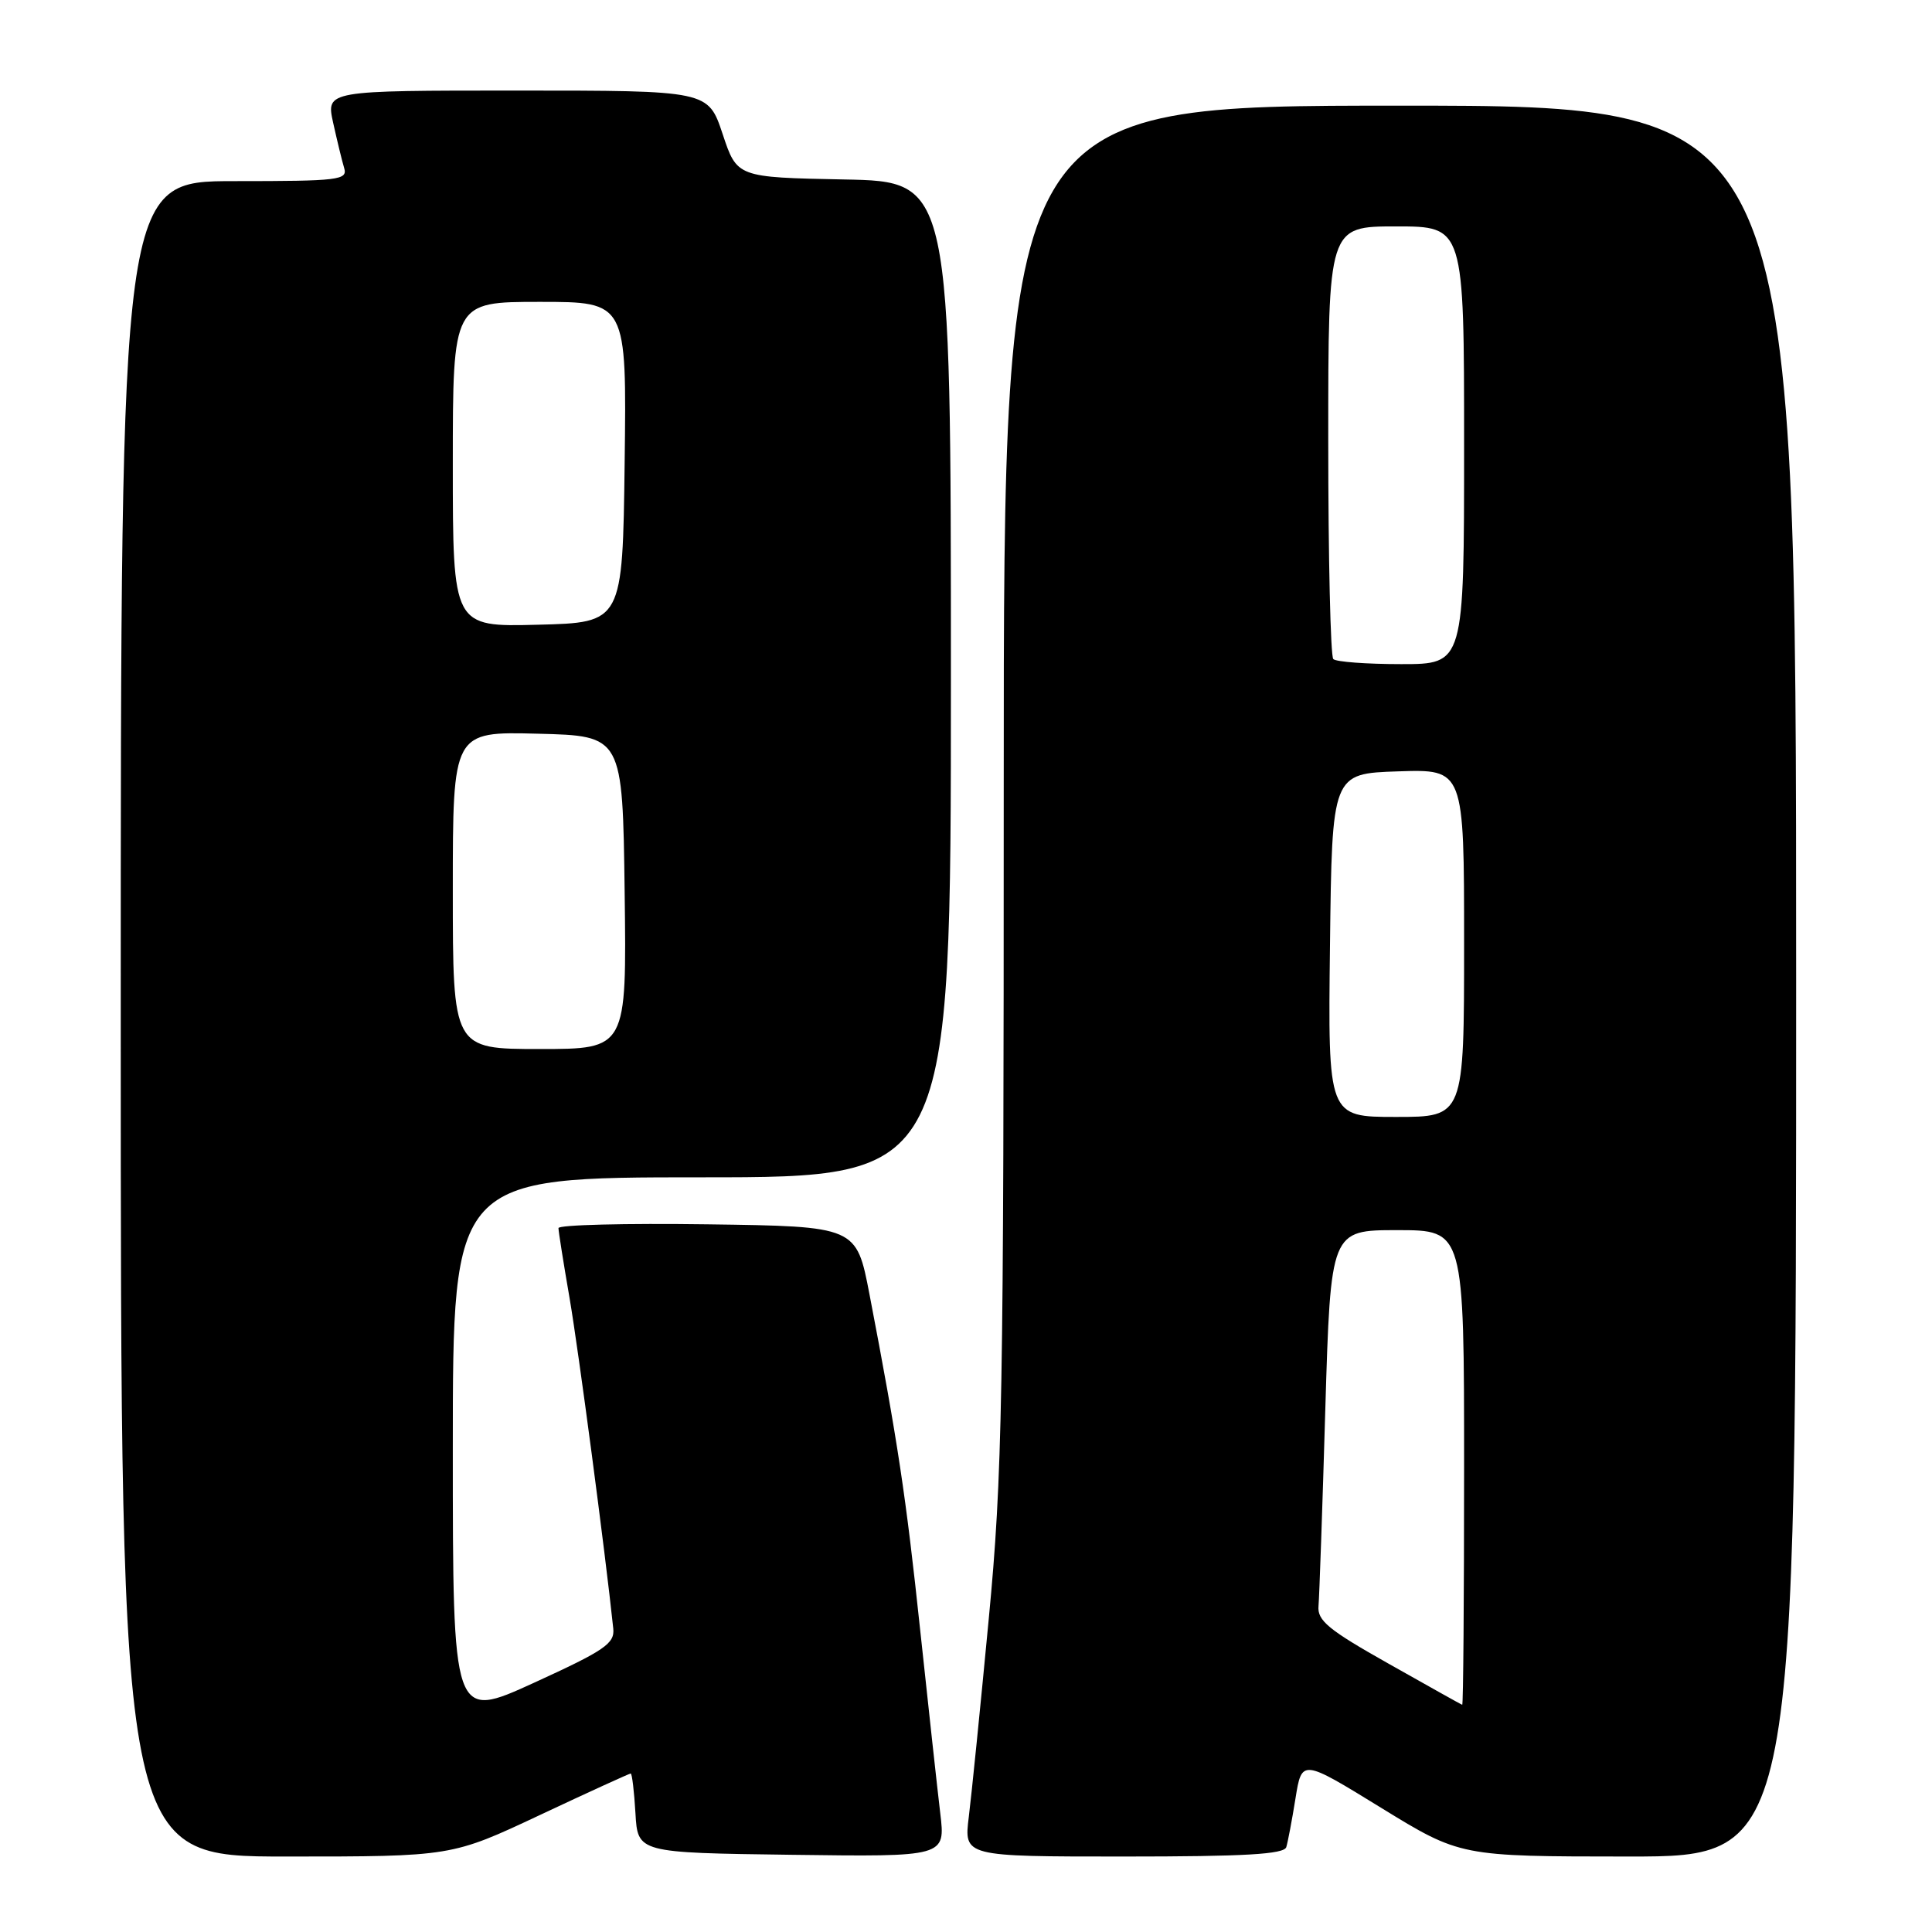 <?xml version="1.0" encoding="UTF-8" standalone="no"?>
<!DOCTYPE svg PUBLIC "-//W3C//DTD SVG 1.1//EN" "http://www.w3.org/Graphics/SVG/1.1/DTD/svg11.dtd" >
<svg xmlns="http://www.w3.org/2000/svg" xmlns:xlink="http://www.w3.org/1999/xlink" version="1.1" viewBox="0 0 256 256">
 <g >
 <path fill="currentColor"
d=" M 71.54 240.50 C 77.98 237.47 83.40 235.00 83.57 235.00 C 83.75 235.00 84.03 237.36 84.20 240.25 C 84.50 245.50 84.50 245.50 104.89 245.77 C 125.28 246.04 125.28 246.04 124.59 240.27 C 124.21 237.10 123.02 226.18 121.93 216.00 C 120.04 198.19 118.95 190.97 115.21 171.50 C 113.48 162.50 113.48 162.50 93.74 162.23 C 82.88 162.08 74.00 162.30 74.00 162.73 C 74.00 163.15 74.66 167.32 75.47 172.00 C 76.65 178.88 80.18 205.53 81.26 215.78 C 81.47 217.78 80.15 218.68 70.75 222.98 C 60.00 227.89 60.00 227.89 60.00 191.94 C 60.00 156.00 60.00 156.00 93.00 156.00 C 126.00 156.00 126.00 156.00 126.00 90.03 C 126.00 24.05 126.00 24.05 111.83 23.78 C 97.66 23.50 97.66 23.50 95.75 17.75 C 93.83 12.00 93.83 12.00 68.52 12.00 C 43.21 12.00 43.21 12.00 44.14 16.25 C 44.66 18.59 45.31 21.29 45.60 22.25 C 46.09 23.86 44.95 24.00 31.07 24.00 C 16.00 24.00 16.00 24.00 16.00 135.00 C 16.00 246.00 16.00 246.00 37.92 246.00 C 59.84 246.00 59.84 246.00 71.54 240.50 Z  M 170.44 244.75 C 170.65 244.06 171.20 241.16 171.66 238.29 C 172.50 233.08 172.50 233.08 183.00 239.54 C 193.50 245.99 193.50 245.99 215.75 246.00 C 238.00 246.00 238.00 246.00 238.00 130.00 C 238.00 14.00 238.00 14.00 185.50 14.00 C 133.00 14.00 133.00 14.00 133.00 103.81 C 133.00 185.77 132.83 195.46 131.01 214.56 C 129.92 226.08 128.73 237.86 128.37 240.75 C 127.72 246.00 127.72 246.00 148.89 246.00 C 164.96 246.00 170.15 245.70 170.44 244.75 Z  M 60.00 117.97 C 60.00 96.93 60.00 96.93 71.25 97.22 C 82.50 97.50 82.50 97.50 82.77 118.25 C 83.04 139.00 83.04 139.00 71.52 139.00 C 60.00 139.00 60.00 139.00 60.00 117.97 Z  M 60.00 61.53 C 60.00 40.00 60.00 40.00 71.52 40.00 C 83.04 40.00 83.04 40.00 82.77 61.25 C 82.50 82.50 82.50 82.50 71.25 82.78 C 60.00 83.07 60.00 83.07 60.00 61.53 Z  M 184.00 220.45 C 176.01 215.95 174.53 214.73 174.71 212.80 C 174.82 211.54 175.23 199.81 175.61 186.75 C 176.32 163.00 176.32 163.00 185.16 163.00 C 194.00 163.00 194.00 163.00 194.00 194.50 C 194.00 211.82 193.89 225.96 193.75 225.90 C 193.61 225.85 189.22 223.40 184.00 220.45 Z  M 176.23 125.25 C 176.50 102.50 176.50 102.50 185.25 102.21 C 194.00 101.92 194.00 101.92 194.00 124.96 C 194.00 148.00 194.00 148.00 184.98 148.00 C 175.96 148.00 175.96 148.00 176.23 125.25 Z  M 176.67 87.33 C 176.30 86.97 176.00 73.92 176.00 58.33 C 176.00 30.00 176.00 30.00 185.00 30.00 C 194.00 30.00 194.00 30.00 194.00 59.00 C 194.00 88.00 194.00 88.00 185.67 88.00 C 181.08 88.00 177.03 87.70 176.67 87.33 Z "/>
</g>
</svg>